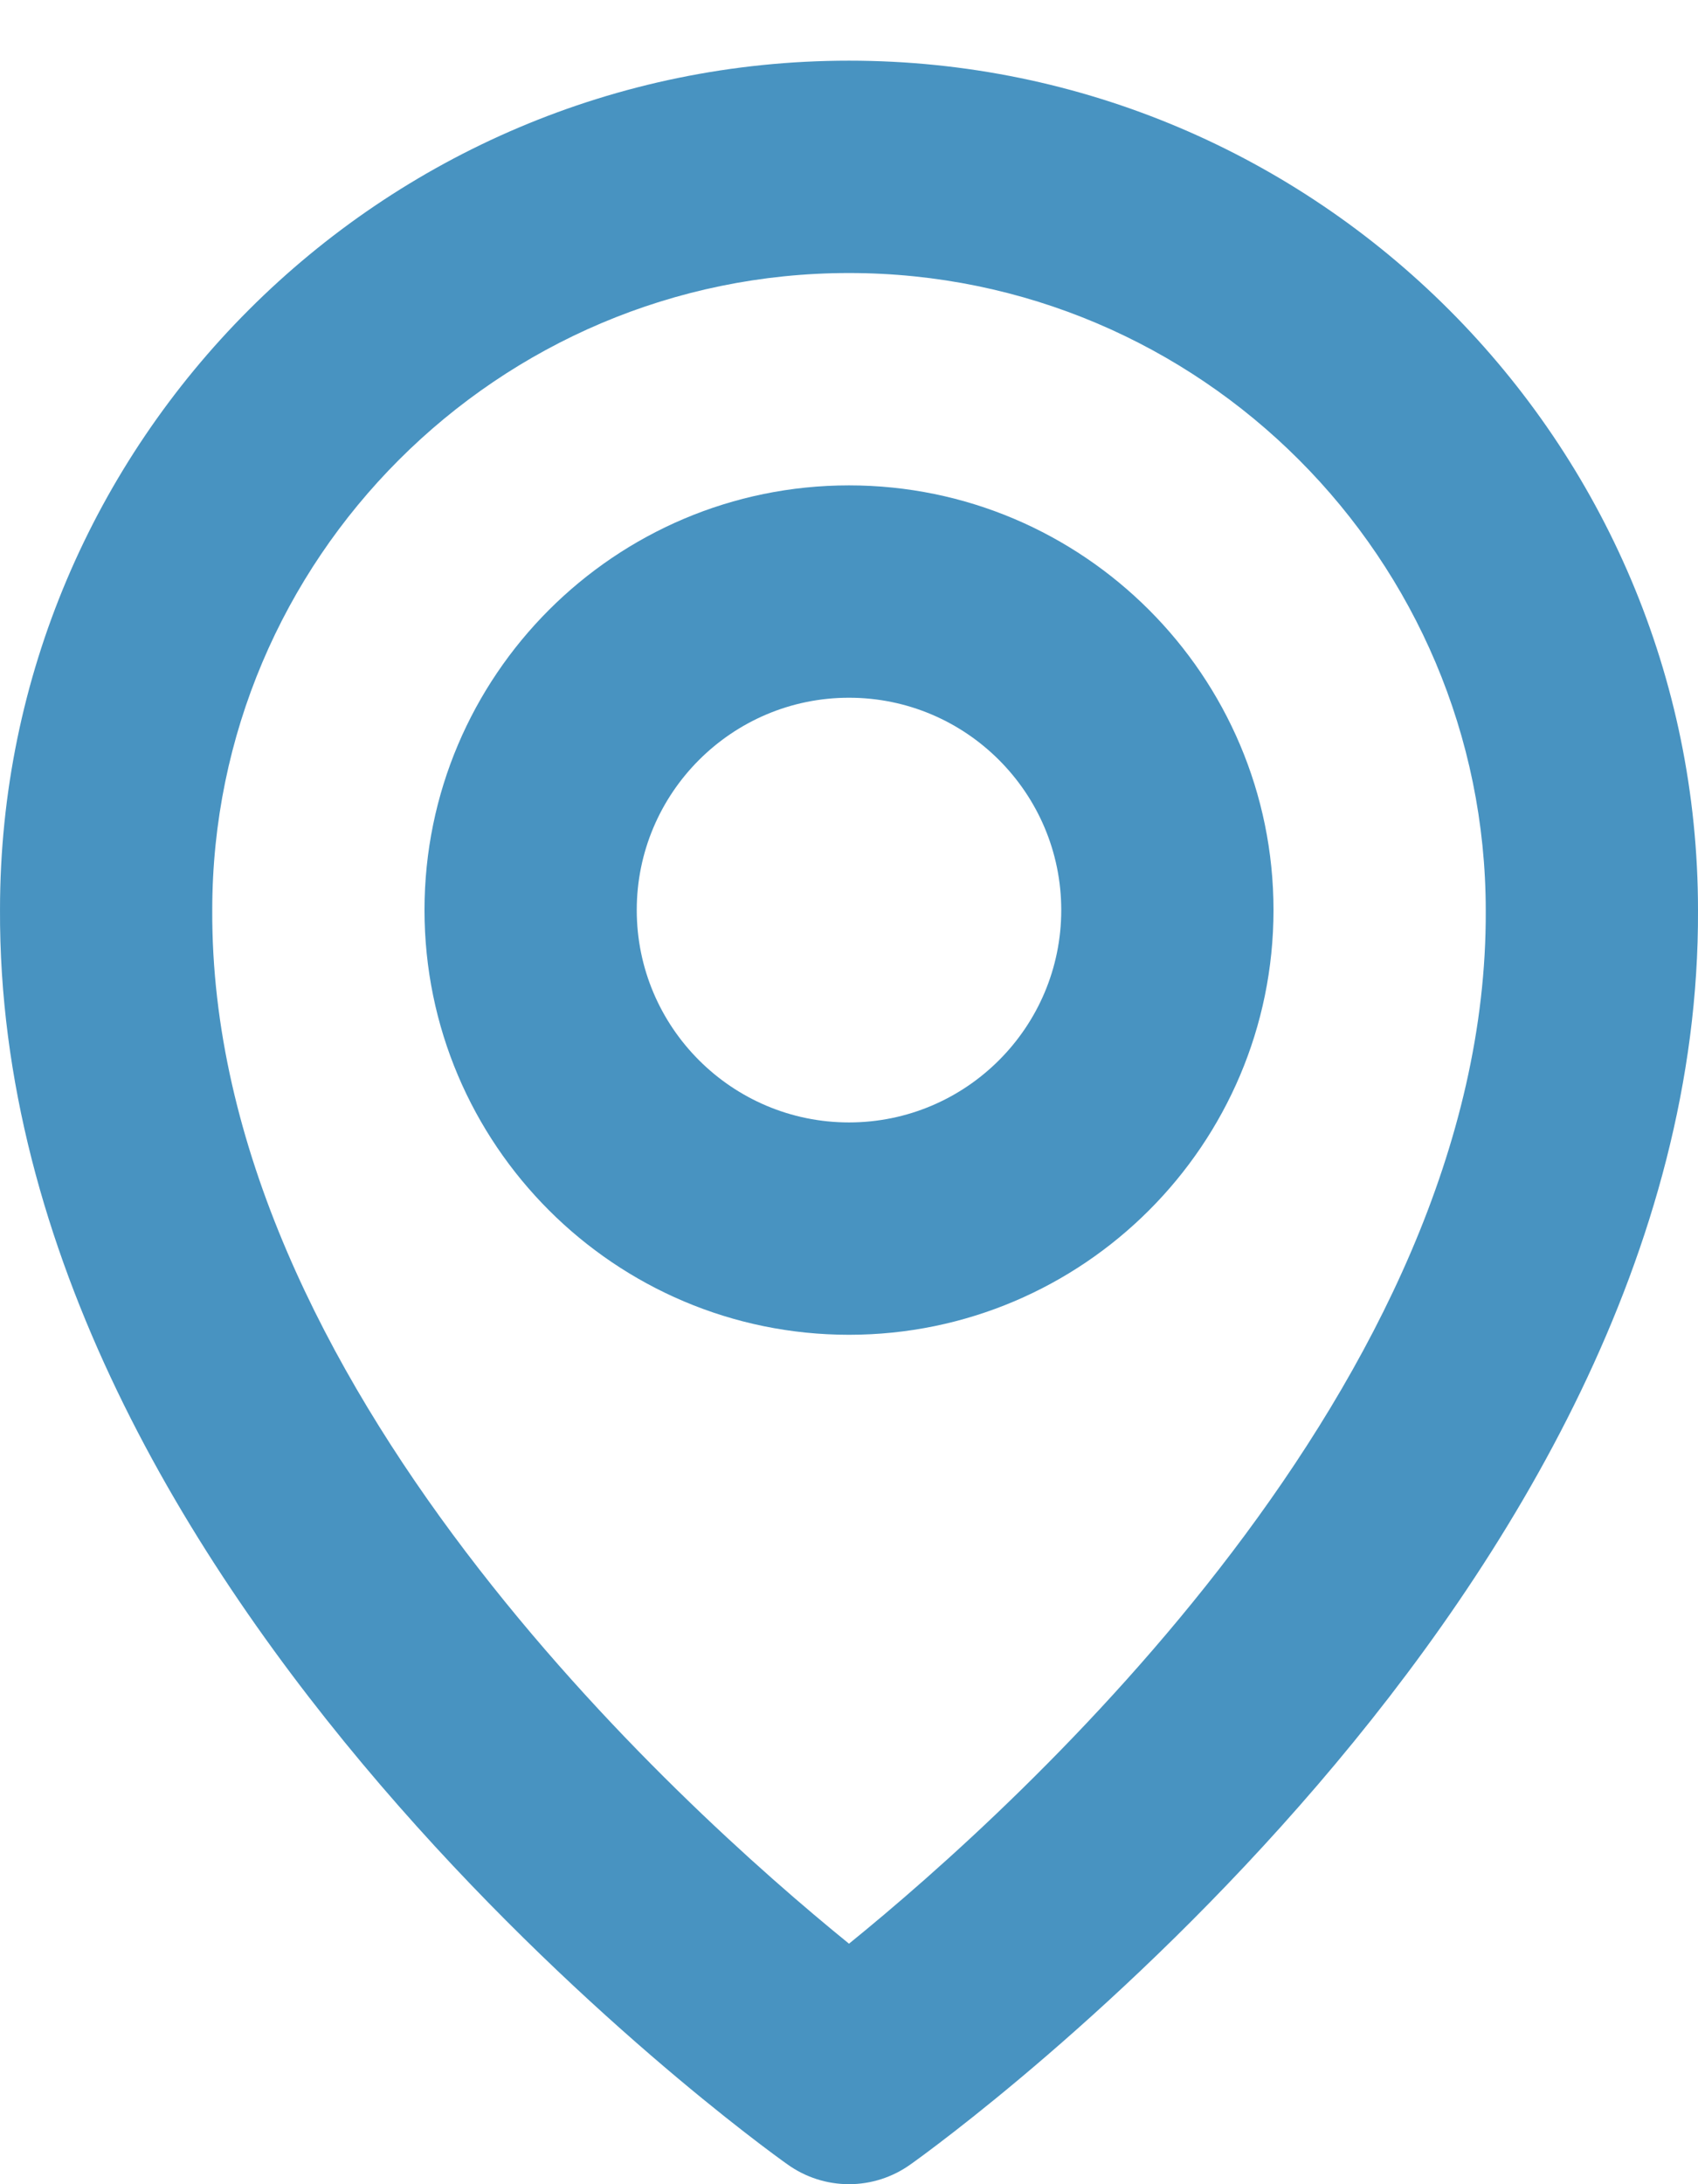 <svg width="14" height="18" viewBox="0 0 14 18" fill="none" xmlns="http://www.w3.org/2000/svg">
<path d="M7 11C8.93 11 10.5 9.431 10.5 7.5C10.5 5.57 8.93 4 7 4C5.07 4 3.5 5.57 3.5 7.5C3.5 9.431 5.07 11 7 11ZM7 5.75C7.965 5.75 8.75 6.535 8.75 7.5C8.75 8.466 7.965 9.25 7 9.25C6.035 9.25 5.25 8.466 5.25 7.5C5.25 6.535 6.035 5.75 7 5.75Z" fill="#4893C1"/>
<path d="M6.493 17.837C6.641 17.943 6.818 18 7 18C7.182 18 7.359 17.943 7.507 17.837C7.773 17.649 14.025 13.135 14 7.5C14 3.641 10.86 0.5 7 0.5C3.14 0.5 7.70322e-05 3.641 7.70322e-05 7.496C-0.025 13.135 6.227 17.649 6.493 17.837ZM7 2.25C9.895 2.25 12.25 4.605 12.25 7.505C12.268 11.388 8.41 14.875 7 16.018C5.59 14.874 1.732 11.386 1.75 7.5C1.75 4.605 4.105 2.25 7 2.25Z" fill="#4893C1"/>
</svg>
